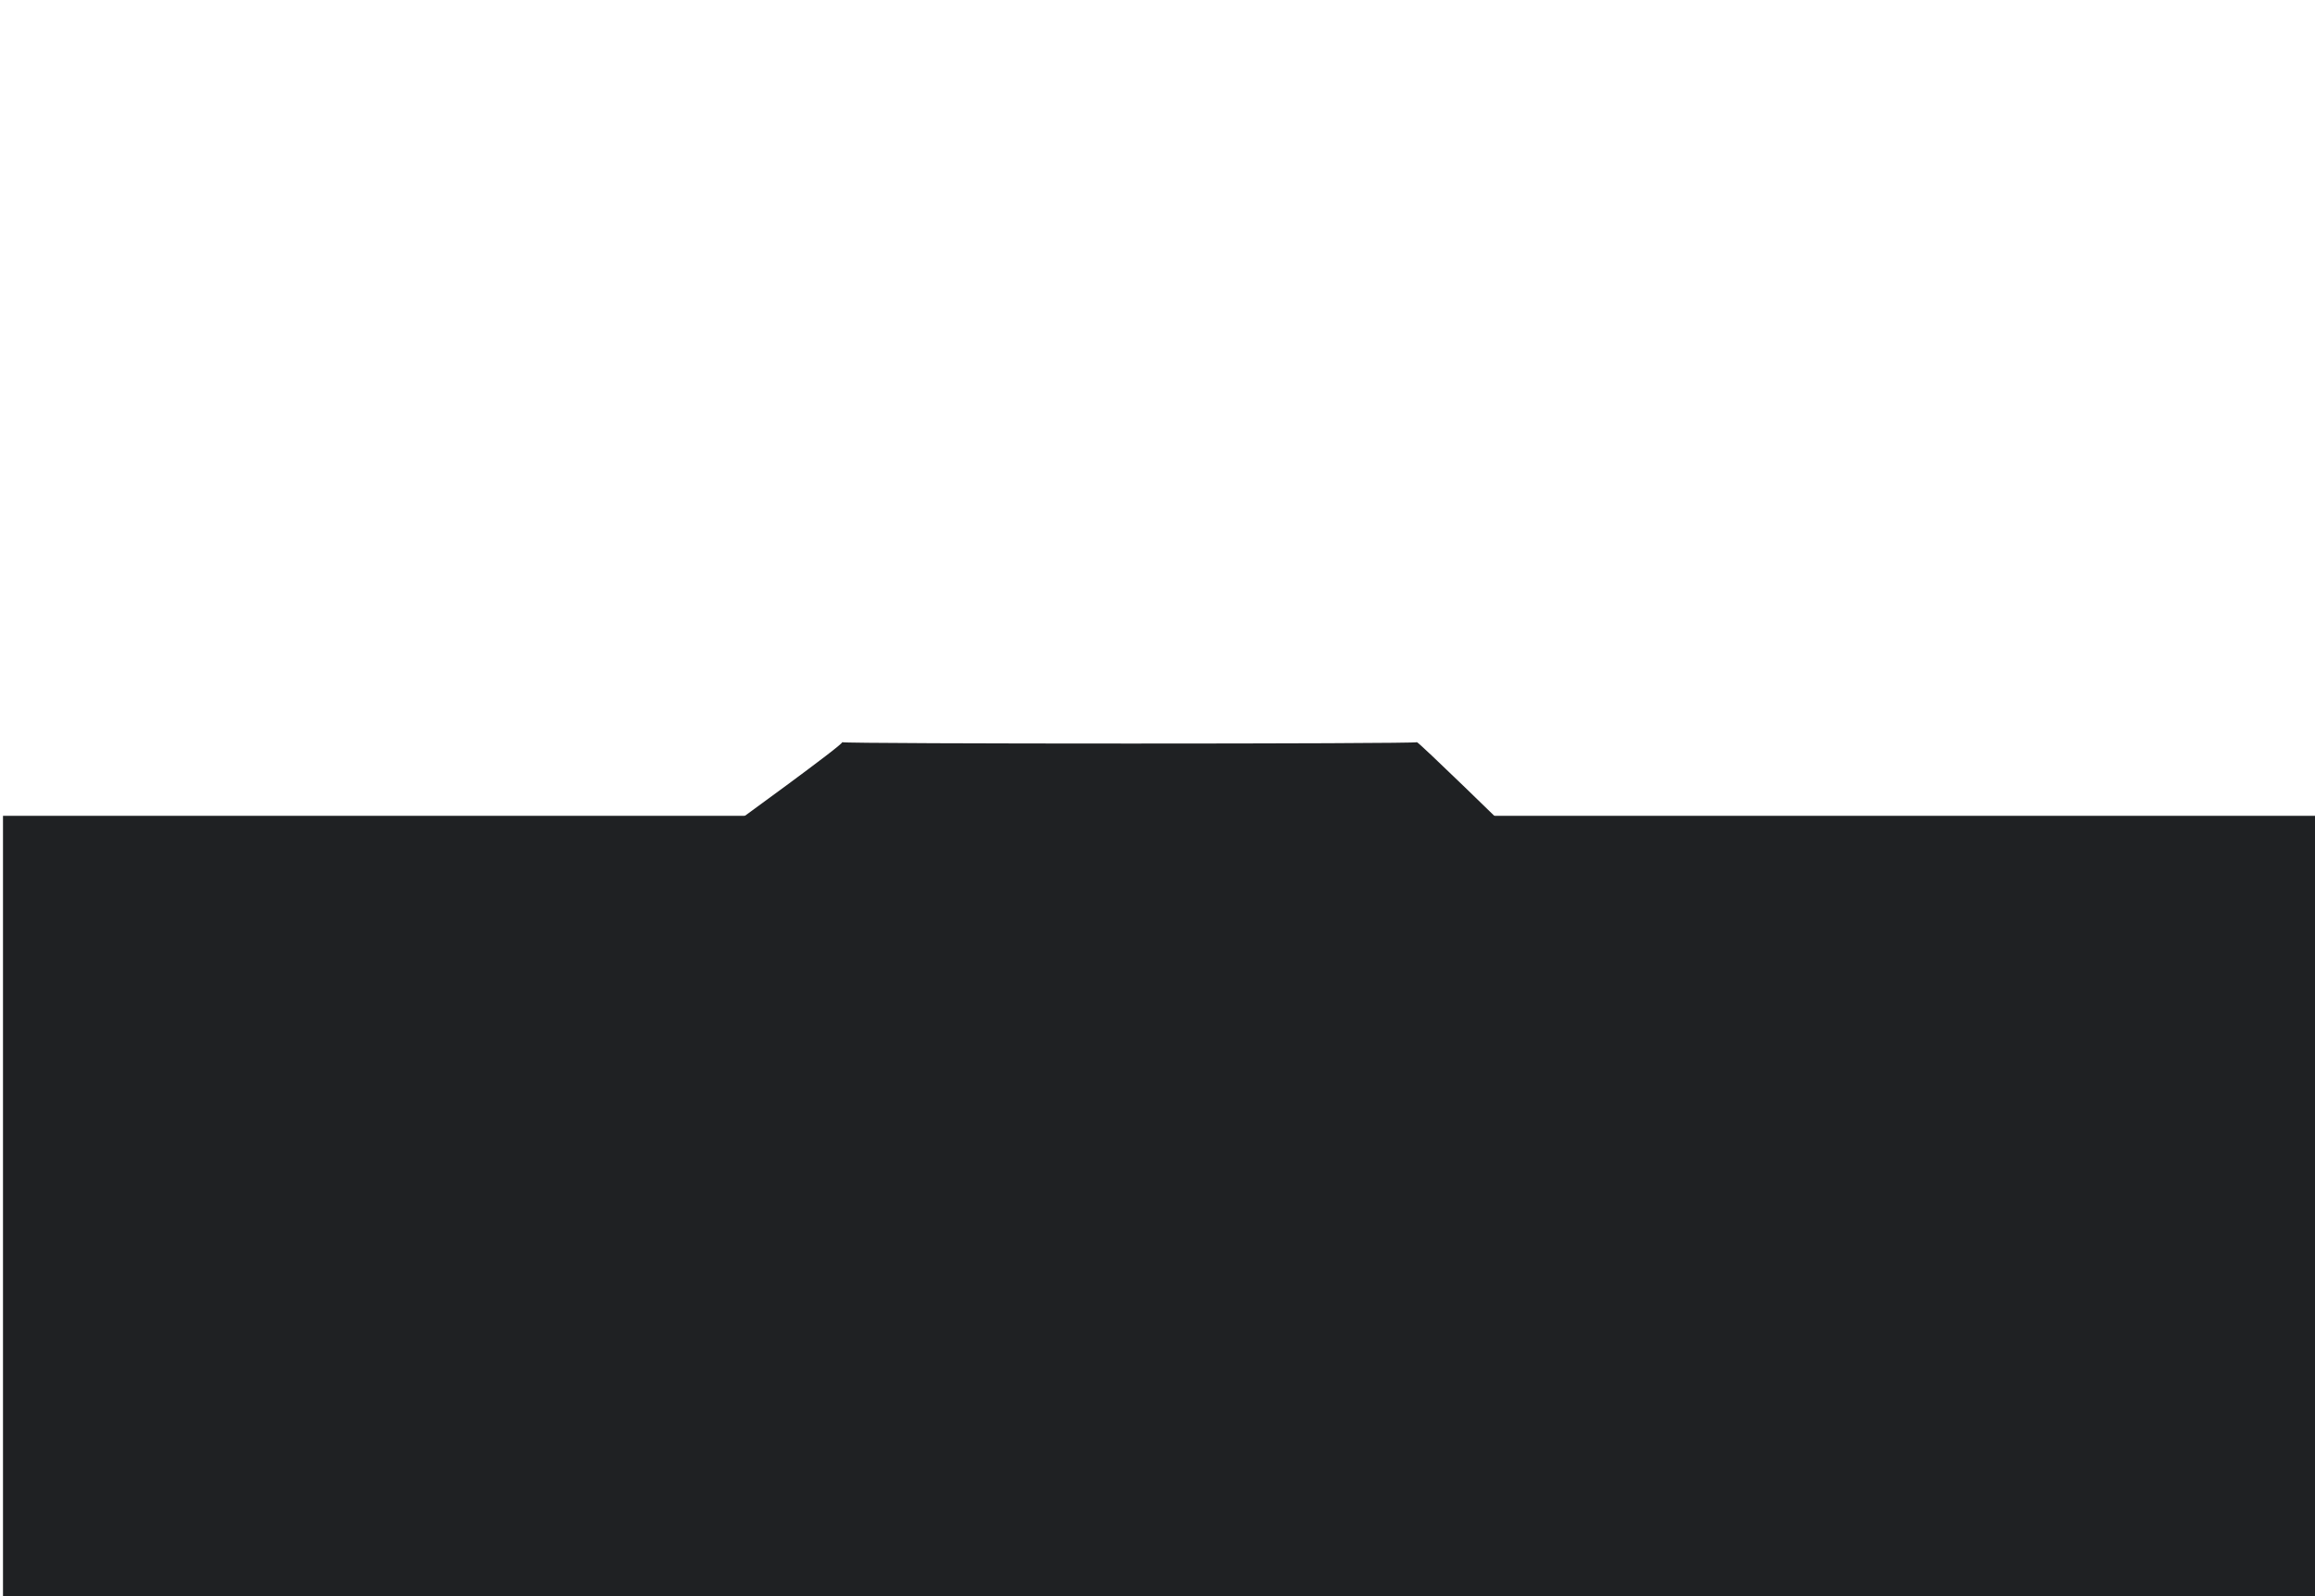 <svg width="580" height="400" xmlns="http://www.w3.org/2000/svg">
 <!-- Created with Method Draw - http://github.com/duopixel/Method-Draw/ -->

 <g>
  <title>background</title>
  <rect fill="#fff" id="canvas_background" height="402" width="582" y="-1" x="-1"/>
  <g display="none" overflow="visible" y="0" x="0" height="100%" width="100%" id="canvasGrid">
   <rect fill="url(#gridpattern)" stroke-width="0" y="0" x="0" height="100%" width="100%"/>
  </g>
 </g>
 <g>
  <title>Layer 1</title>
  <path id="svg_2" d="m169.5,159.45" opacity="0.5" stroke-width="1.5" stroke="#fff" fill="#000"/>
  <path d="m156.5,70.45c0,-1 0,-2 0,-3c0,0 1.387,-0.918 4,-2c1.848,-0.765 5,0 10,0c3,0 9.958,-1.499 19,-2c7.988,-0.442 26,0 37,0c10,0 27.01,0.537 41,0c13.029,-0.5 24.963,-1.499 35,-2c5.993,-0.299 14,-1 18,-2c4,-1 6.151,0.565 8,-2c0.585,-0.811 1,-1 1,-2c0,-2 -2.714,-5.212 -5,-8c-3.586,-4.375 -8.889,-7.194 -14,-10c-7.841,-4.304 -14,-8 -18,-8c-6,0 -7,0 -8,0c-2,0 -2.824,2.098 -4,4c-1.051,1.701 -0.54,4.054 -1,6c-0.514,2.176 -1,6 -1,8c0,2 0,3 0,6l0,0l1,2l0,2" id="svg_3" stroke-width="1.5" stroke="#fff" fill="none"/>
  <path d="m357.5,88.45c1,0 2.824,0.486 5,1c4.866,1.149 9,0 14,0c7,0 16,0 24,0c11,0 19,0 27,0c9,0 17,0 22,0c5,0 7,0 7,0l1,0" id="svg_4" stroke-width="1.5" stroke="#fff" fill="none"/>
  <rect id="svg_5" height="0" width="3" y="123.45" x="623.5" stroke-width="1.5" stroke="#fff" fill="#000"/>
  <path id="svg_6" d="m182.5,207.45c0,0 29,-21 28.5,-21.45c0.5,0.45 144.5,0.45 144,0c0.501,0 23.5,22.45 23.5,22.45c0,0 -196,-1 -196,-1z" stroke-width="0" stroke="#fff" fill="#1f2123"/>
  <rect stroke="#0fffff" id="svg_1" height="200" width="581" y="204.45" x="0.75" stroke-width="0" fill="#1f2123"/>
 </g>
</svg>